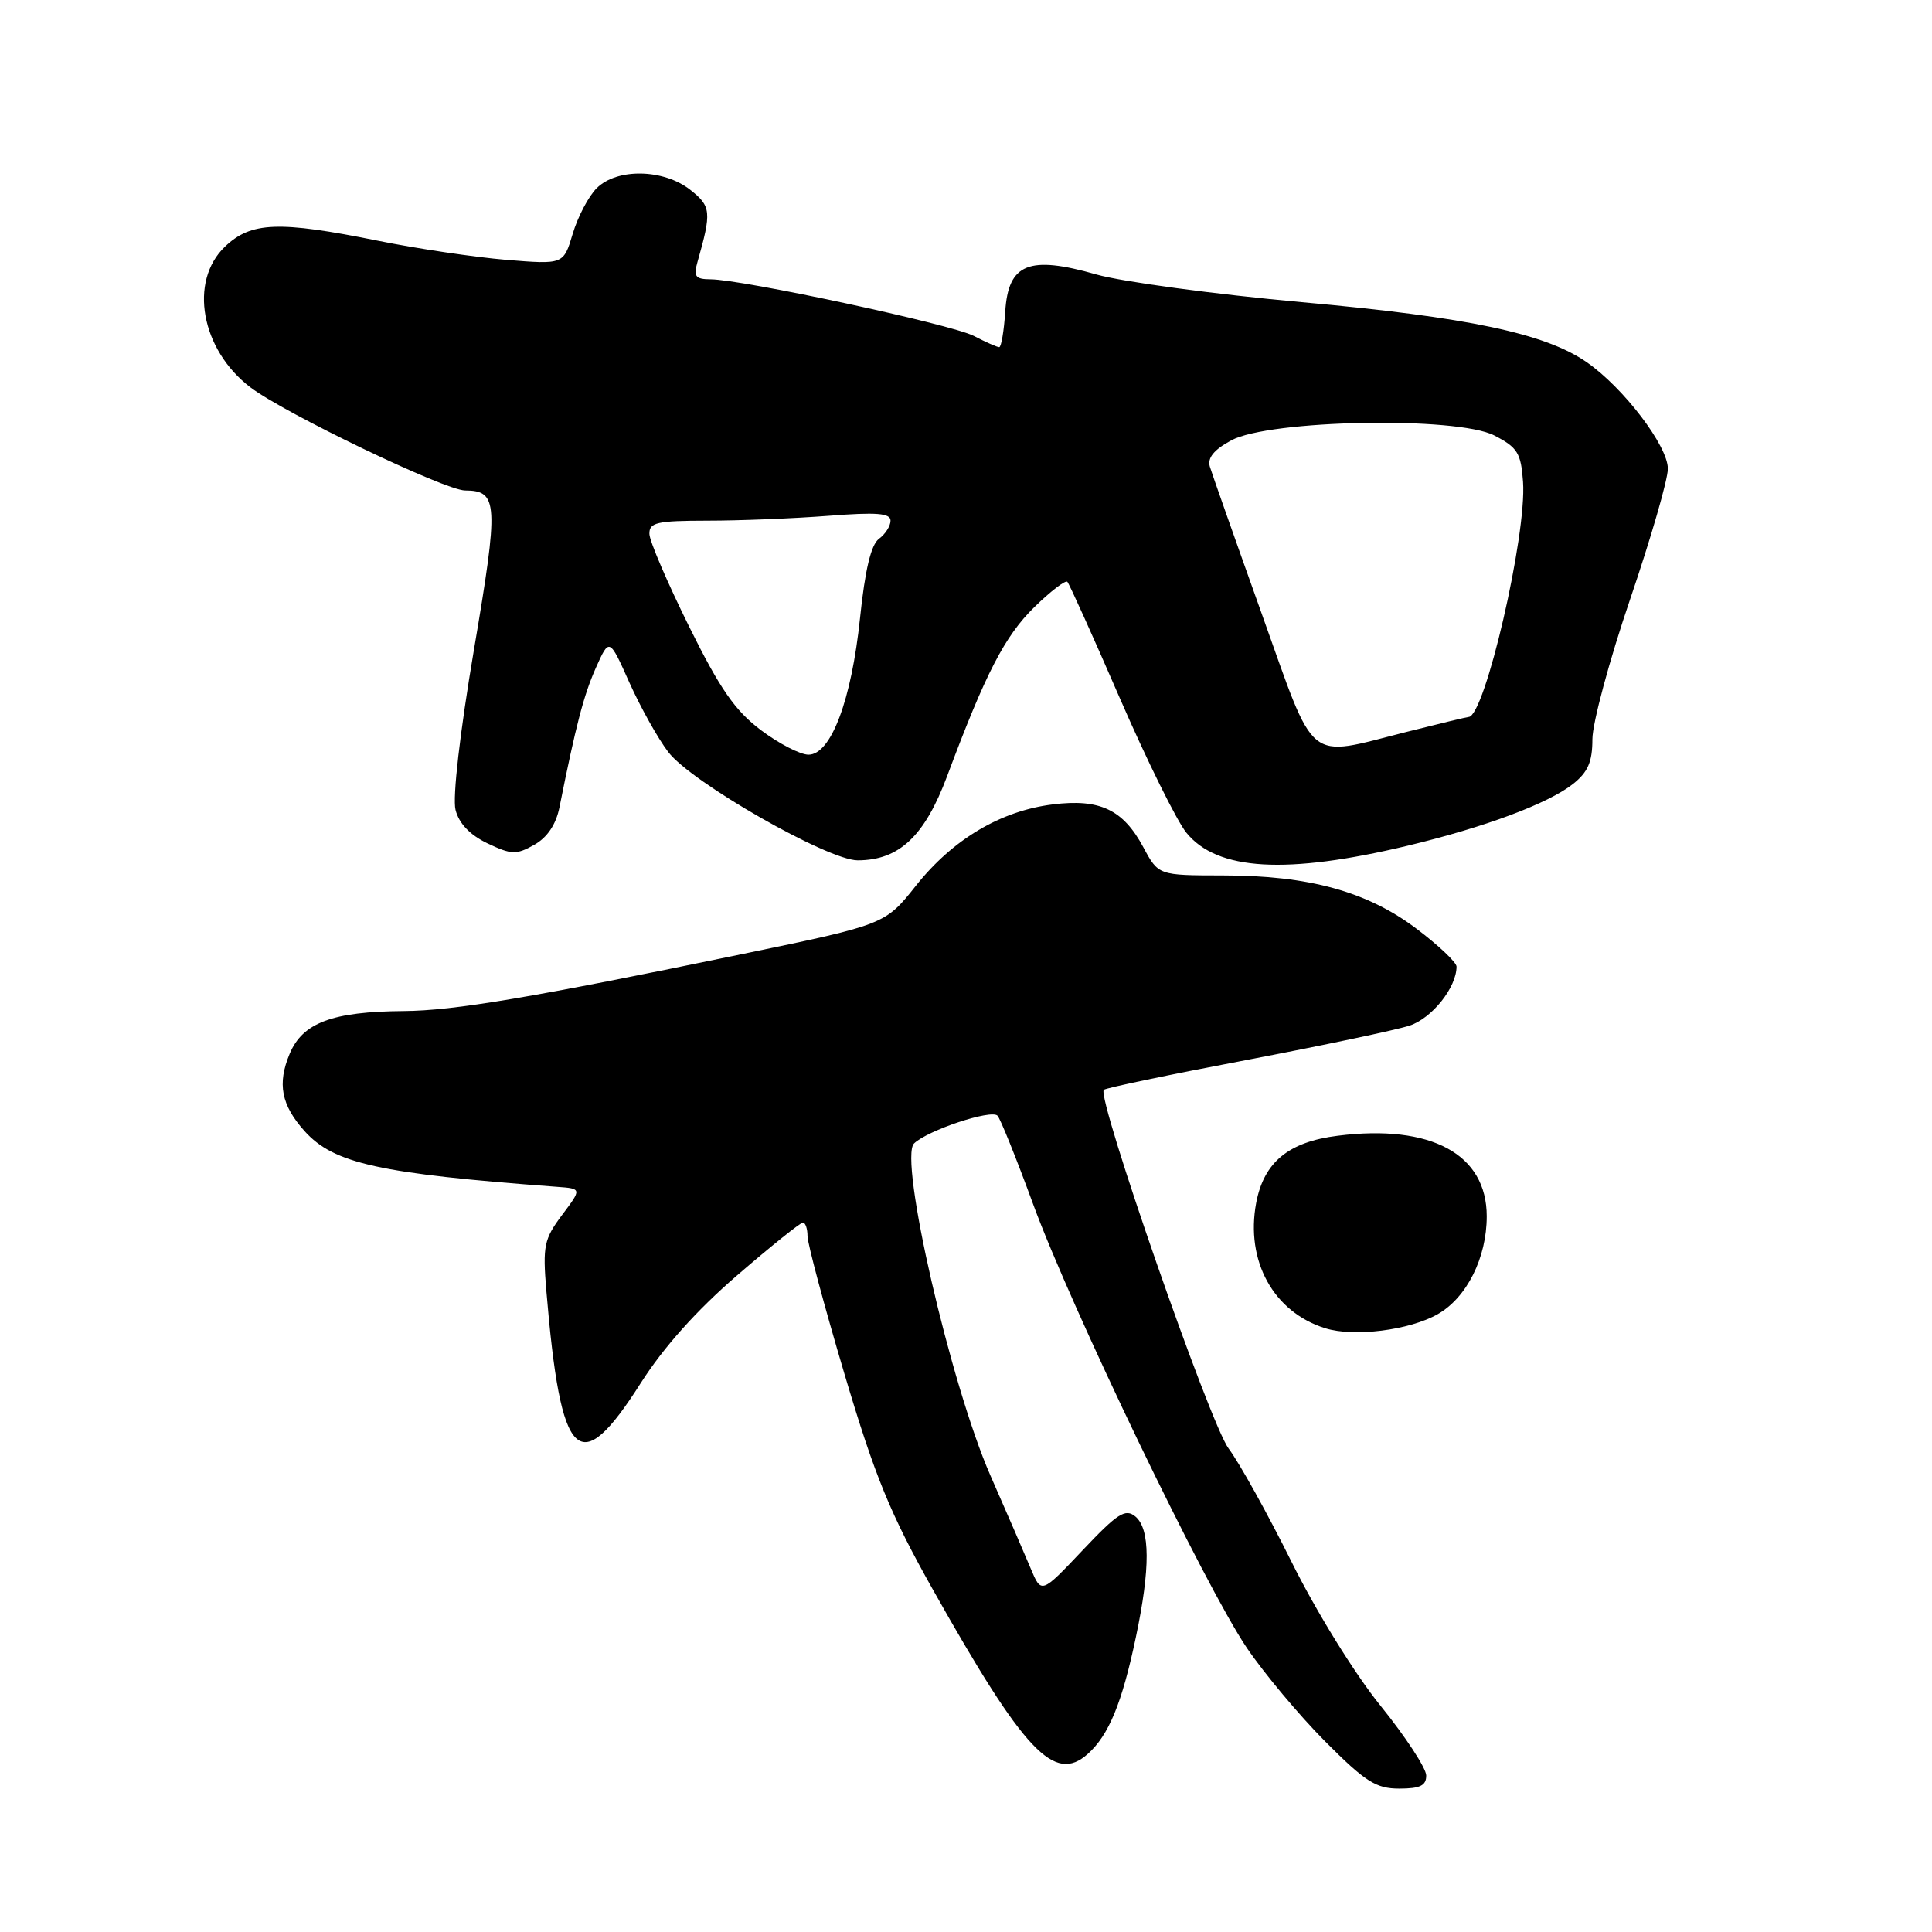 <?xml version="1.0" encoding="UTF-8" standalone="no"?>
<!DOCTYPE svg PUBLIC "-//W3C//DTD SVG 1.1//EN" "http://www.w3.org/Graphics/SVG/1.1/DTD/svg11.dtd" >
<svg xmlns="http://www.w3.org/2000/svg" xmlns:xlink="http://www.w3.org/1999/xlink" version="1.1" viewBox="0 0 256 256">
 <g >
 <path fill="currentColor"
d=" M 188.98 235.25 C 188.97 234.29 186.24 230.12 182.91 226.00 C 179.46 221.72 174.40 213.53 171.13 206.94 C 167.97 200.58 164.22 193.83 162.80 191.94 C 160.33 188.67 145.28 145.39 146.26 144.41 C 146.50 144.16 154.98 142.39 165.10 140.47 C 175.22 138.54 184.97 136.49 186.77 135.90 C 189.74 134.93 193.00 130.84 193.00 128.08 C 193.00 127.52 190.62 125.27 187.72 123.08 C 181.17 118.13 173.44 116.00 162.04 116.00 C 153.50 115.99 153.50 115.99 151.50 112.27 C 148.82 107.27 145.73 105.81 139.50 106.59 C 132.60 107.44 126.26 111.21 121.39 117.33 C 117.29 122.50 117.29 122.50 98.39 126.41 C 70.29 132.22 60.16 133.92 53.50 133.97 C 44.04 134.04 40.10 135.51 38.38 139.64 C 36.72 143.61 37.27 146.43 40.36 149.88 C 44.23 154.18 50.25 155.51 73.80 157.26 C 77.10 157.50 77.10 157.50 74.47 161.00 C 72.09 164.18 71.90 165.09 72.39 171.00 C 74.30 193.81 76.70 196.16 84.90 183.27 C 87.91 178.54 92.31 173.62 97.64 169.02 C 102.11 165.16 106.05 162.00 106.39 162.00 C 106.72 162.00 107.00 162.80 107.00 163.79 C 107.00 164.77 109.20 172.98 111.89 182.04 C 115.94 195.67 117.96 200.59 123.64 210.68 C 135.72 232.14 139.70 236.36 144.13 232.41 C 146.92 229.93 148.68 225.65 150.51 216.93 C 152.44 207.80 152.41 202.59 150.45 200.95 C 149.12 199.85 148.10 200.50 143.44 205.43 C 137.98 211.20 137.98 211.20 136.58 207.85 C 135.81 206.01 133.41 200.45 131.23 195.50 C 125.95 183.44 119.06 153.49 121.12 151.51 C 122.94 149.76 131.31 146.98 132.17 147.83 C 132.54 148.20 134.66 153.46 136.88 159.52 C 141.96 173.38 159.65 210.11 165.19 218.32 C 167.49 221.72 172.17 227.31 175.59 230.75 C 180.92 236.10 182.33 237.00 185.41 237.00 C 188.17 237.00 189.00 236.60 188.98 235.25 Z  M 190.50 174.14 C 194.35 171.95 197.00 166.67 197.00 161.17 C 197.00 152.93 189.64 148.94 177.27 150.49 C 170.74 151.30 167.47 153.99 166.45 159.39 C 165.01 167.08 168.74 173.86 175.60 176.00 C 179.41 177.19 186.74 176.27 190.50 174.14 Z  M 186.53 112.06 C 196.74 109.61 205.11 106.49 208.42 103.89 C 210.40 102.32 211.00 100.96 211.00 97.96 C 211.00 95.82 213.25 87.47 216.00 79.40 C 218.75 71.33 221.00 63.55 221.00 62.11 C 221.00 59.09 215.12 51.37 210.24 47.99 C 204.75 44.18 194.50 42.02 172.50 40.04 C 160.95 38.99 148.70 37.34 145.28 36.37 C 136.33 33.81 133.60 34.92 133.20 41.27 C 133.03 43.87 132.67 46.00 132.40 46.00 C 132.12 46.00 130.61 45.33 129.03 44.51 C 126.07 42.98 98.36 37.02 94.13 37.01 C 92.16 37.00 91.87 36.63 92.41 34.75 C 94.31 28.06 94.24 27.34 91.46 25.15 C 87.92 22.37 81.74 22.26 79.06 24.94 C 77.99 26.01 76.56 28.72 75.89 30.97 C 74.67 35.05 74.67 35.05 67.08 34.43 C 62.91 34.08 55.27 32.95 50.09 31.90 C 36.91 29.24 33.26 29.38 29.80 32.69 C 25.00 37.29 26.63 46.33 33.16 51.31 C 37.68 54.76 58.95 64.98 61.63 64.99 C 66.01 65.01 66.10 66.65 62.80 86.09 C 60.94 97.07 59.95 105.67 60.36 107.31 C 60.82 109.12 62.26 110.63 64.59 111.75 C 67.77 113.26 68.41 113.28 70.78 111.95 C 72.52 110.97 73.67 109.26 74.13 106.98 C 76.30 96.12 77.35 92.10 78.95 88.50 C 80.74 84.50 80.74 84.50 83.40 90.45 C 84.87 93.72 87.18 97.86 88.55 99.65 C 91.61 103.67 109.69 114.00 113.65 114.00 C 119.14 113.99 122.52 110.81 125.50 102.84 C 130.59 89.21 133.15 84.26 137.06 80.44 C 139.21 78.34 141.17 76.84 141.43 77.09 C 141.68 77.35 144.82 84.30 148.39 92.53 C 151.97 100.76 155.93 108.78 157.20 110.34 C 161.29 115.38 170.45 115.91 186.53 112.06 Z  M 100.83 96.75 C 97.41 94.18 95.40 91.29 91.30 83.00 C 88.44 77.22 86.07 71.71 86.05 70.75 C 86.01 69.23 87.02 69.00 93.75 68.99 C 98.01 68.99 105.21 68.70 109.75 68.35 C 116.15 67.85 118.00 67.99 118.00 68.99 C 118.00 69.70 117.31 70.78 116.46 71.40 C 115.42 72.17 114.62 75.50 113.96 81.88 C 112.83 92.76 110.11 100.00 107.13 100.00 C 106.05 100.00 103.21 98.54 100.83 96.75 Z  M 167.16 81.25 C 163.67 71.49 160.59 62.75 160.31 61.83 C 159.97 60.68 160.85 59.59 163.15 58.35 C 168.22 55.61 193.03 55.15 198.00 57.70 C 201.08 59.29 201.54 60.02 201.81 63.85 C 202.32 70.88 196.73 95.00 194.60 95.00 C 194.41 95.00 190.71 95.89 186.38 96.98 C 172.92 100.37 174.44 101.61 167.16 81.25 Z "/>
</g>
</svg>